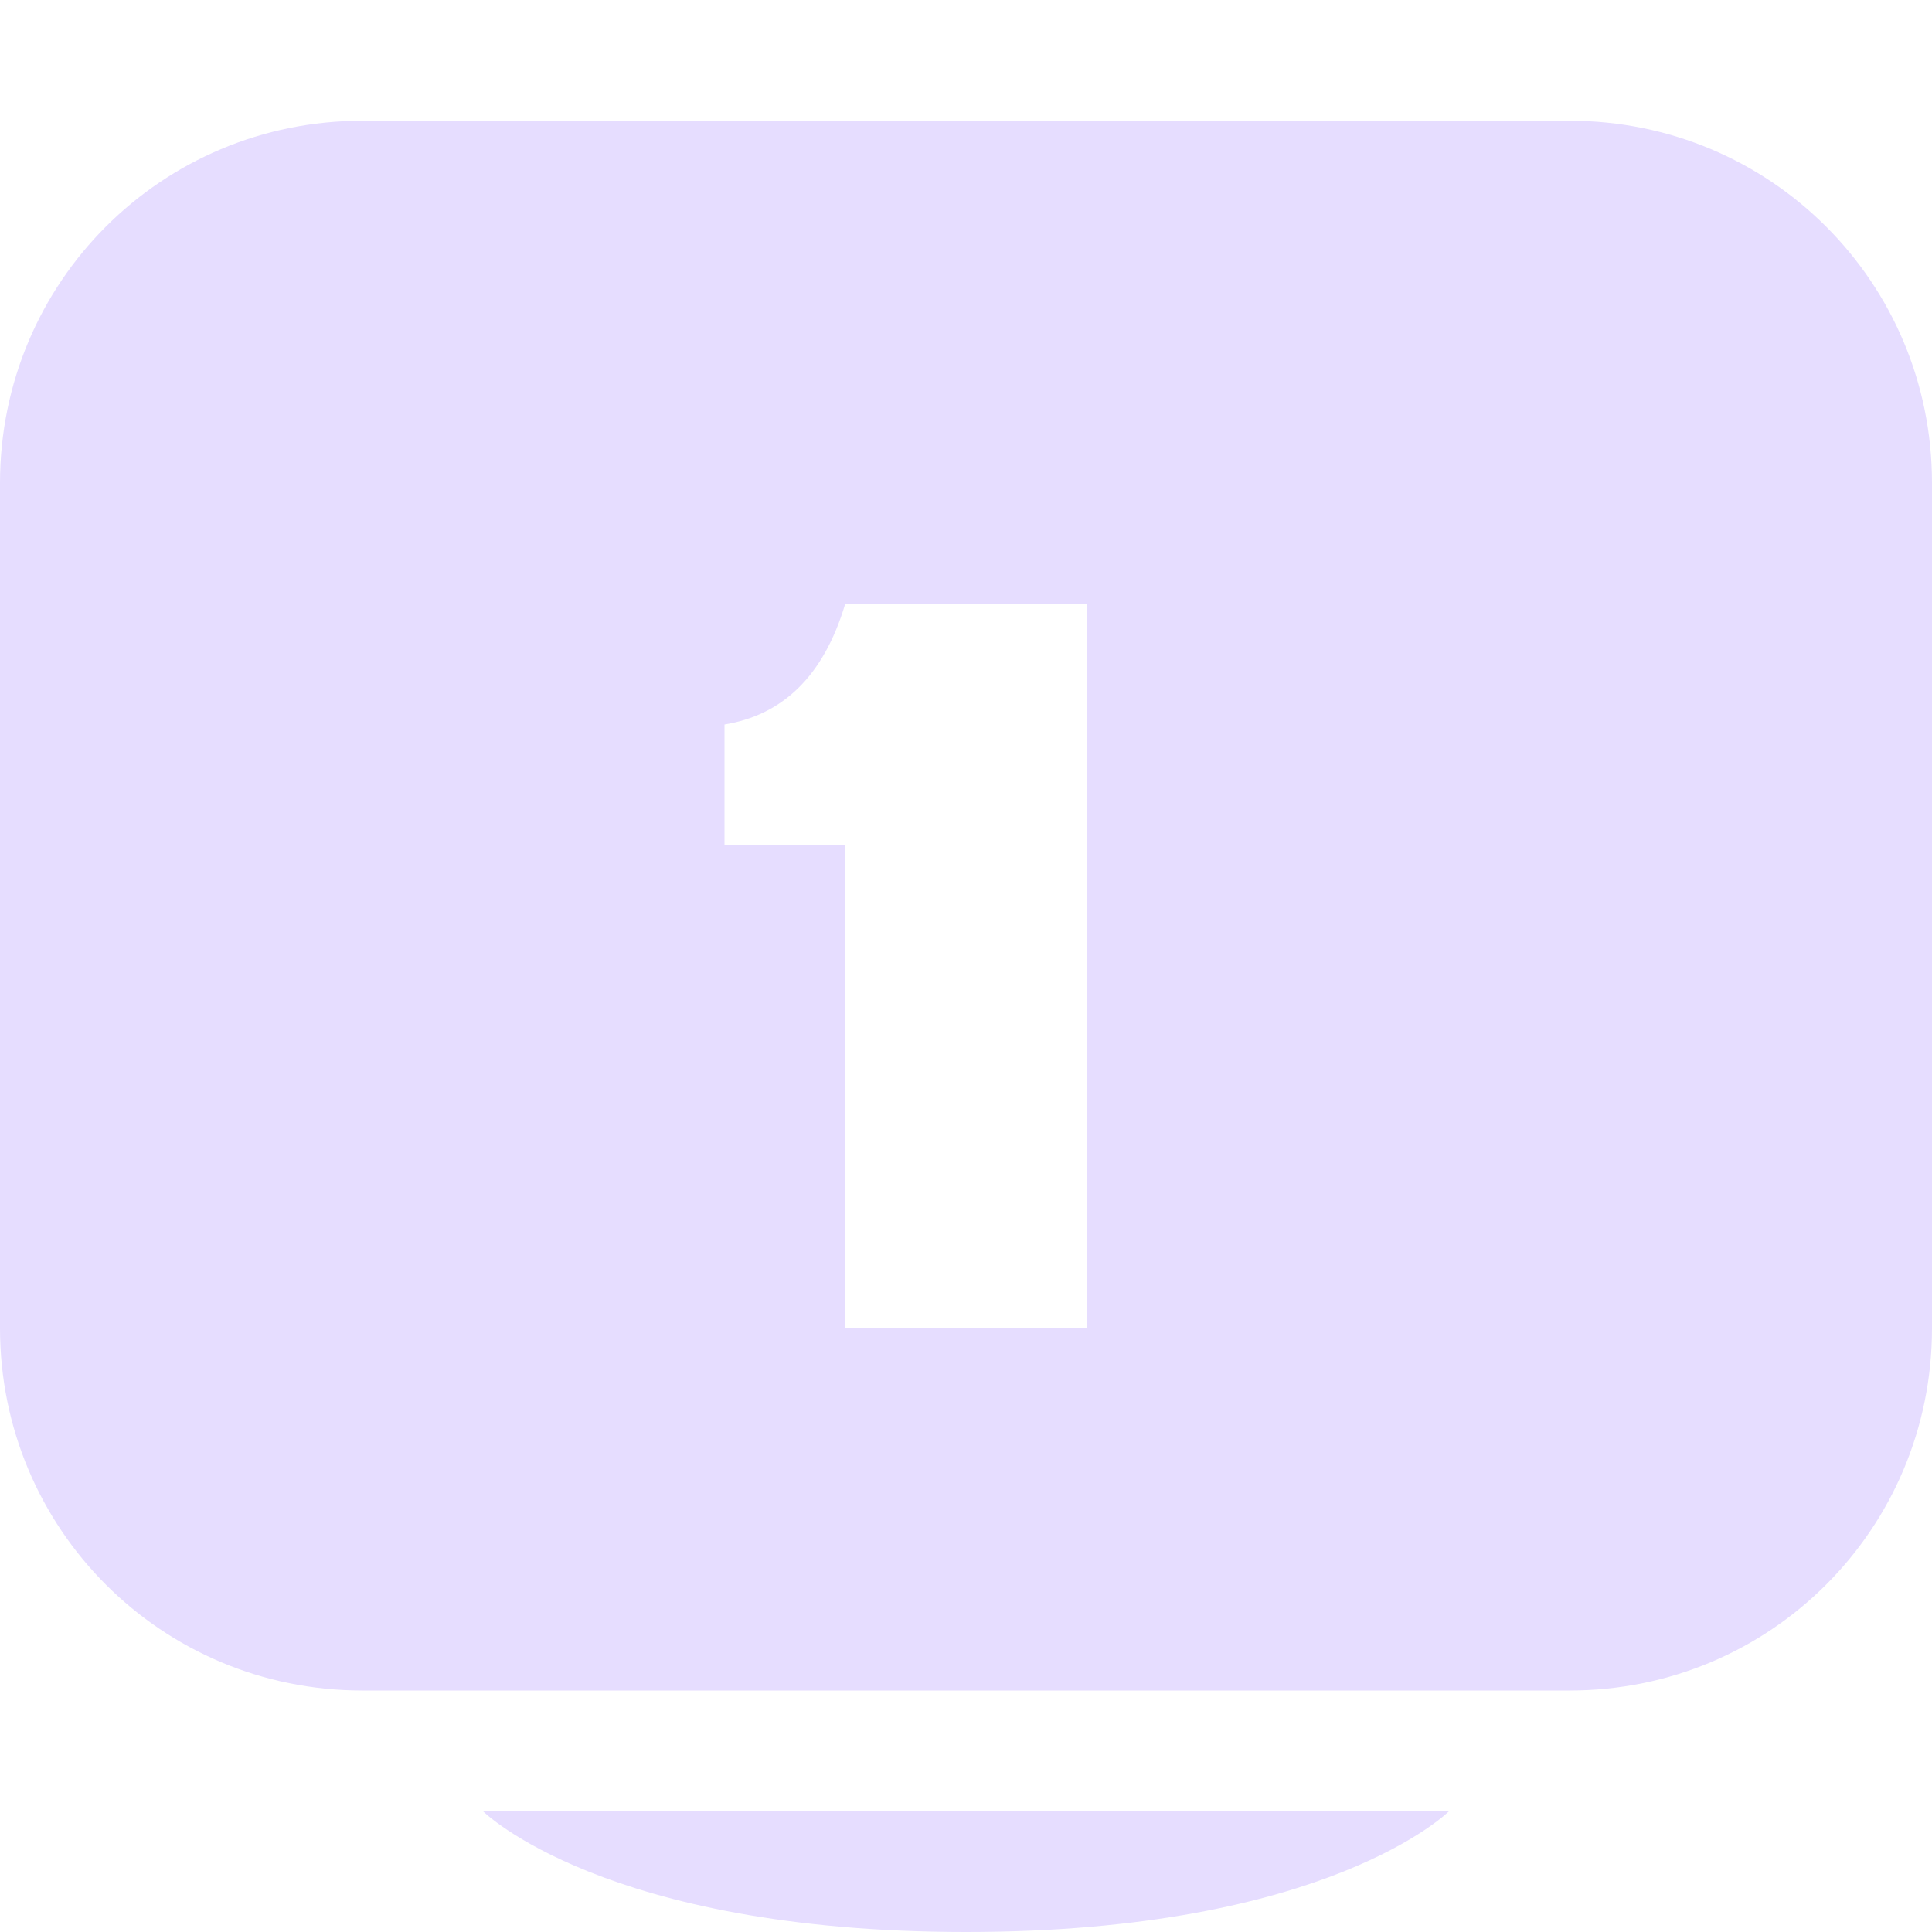 <svg height="16" viewBox="0 0 16 16" width="16" xmlns="http://www.w3.org/2000/svg">
  <g fill="#e6ddff" transform="translate(-301 -547)">
    <path d="m304 548c-1.662 0-3 1.338-3 3v7c0 1.662 1.338 3 3 3h10c1.662 0 3-1.338 3-3v-7c0-1.662-1.338-3-3-3zm4 4h2v6h-2v-4h-1v-1c.475-.078.819-.392 1-1z"/>
    <path d="m309 563c3 0 4-1 4-1h-8s1 1 4 1z"/>
  </g>
</svg>
